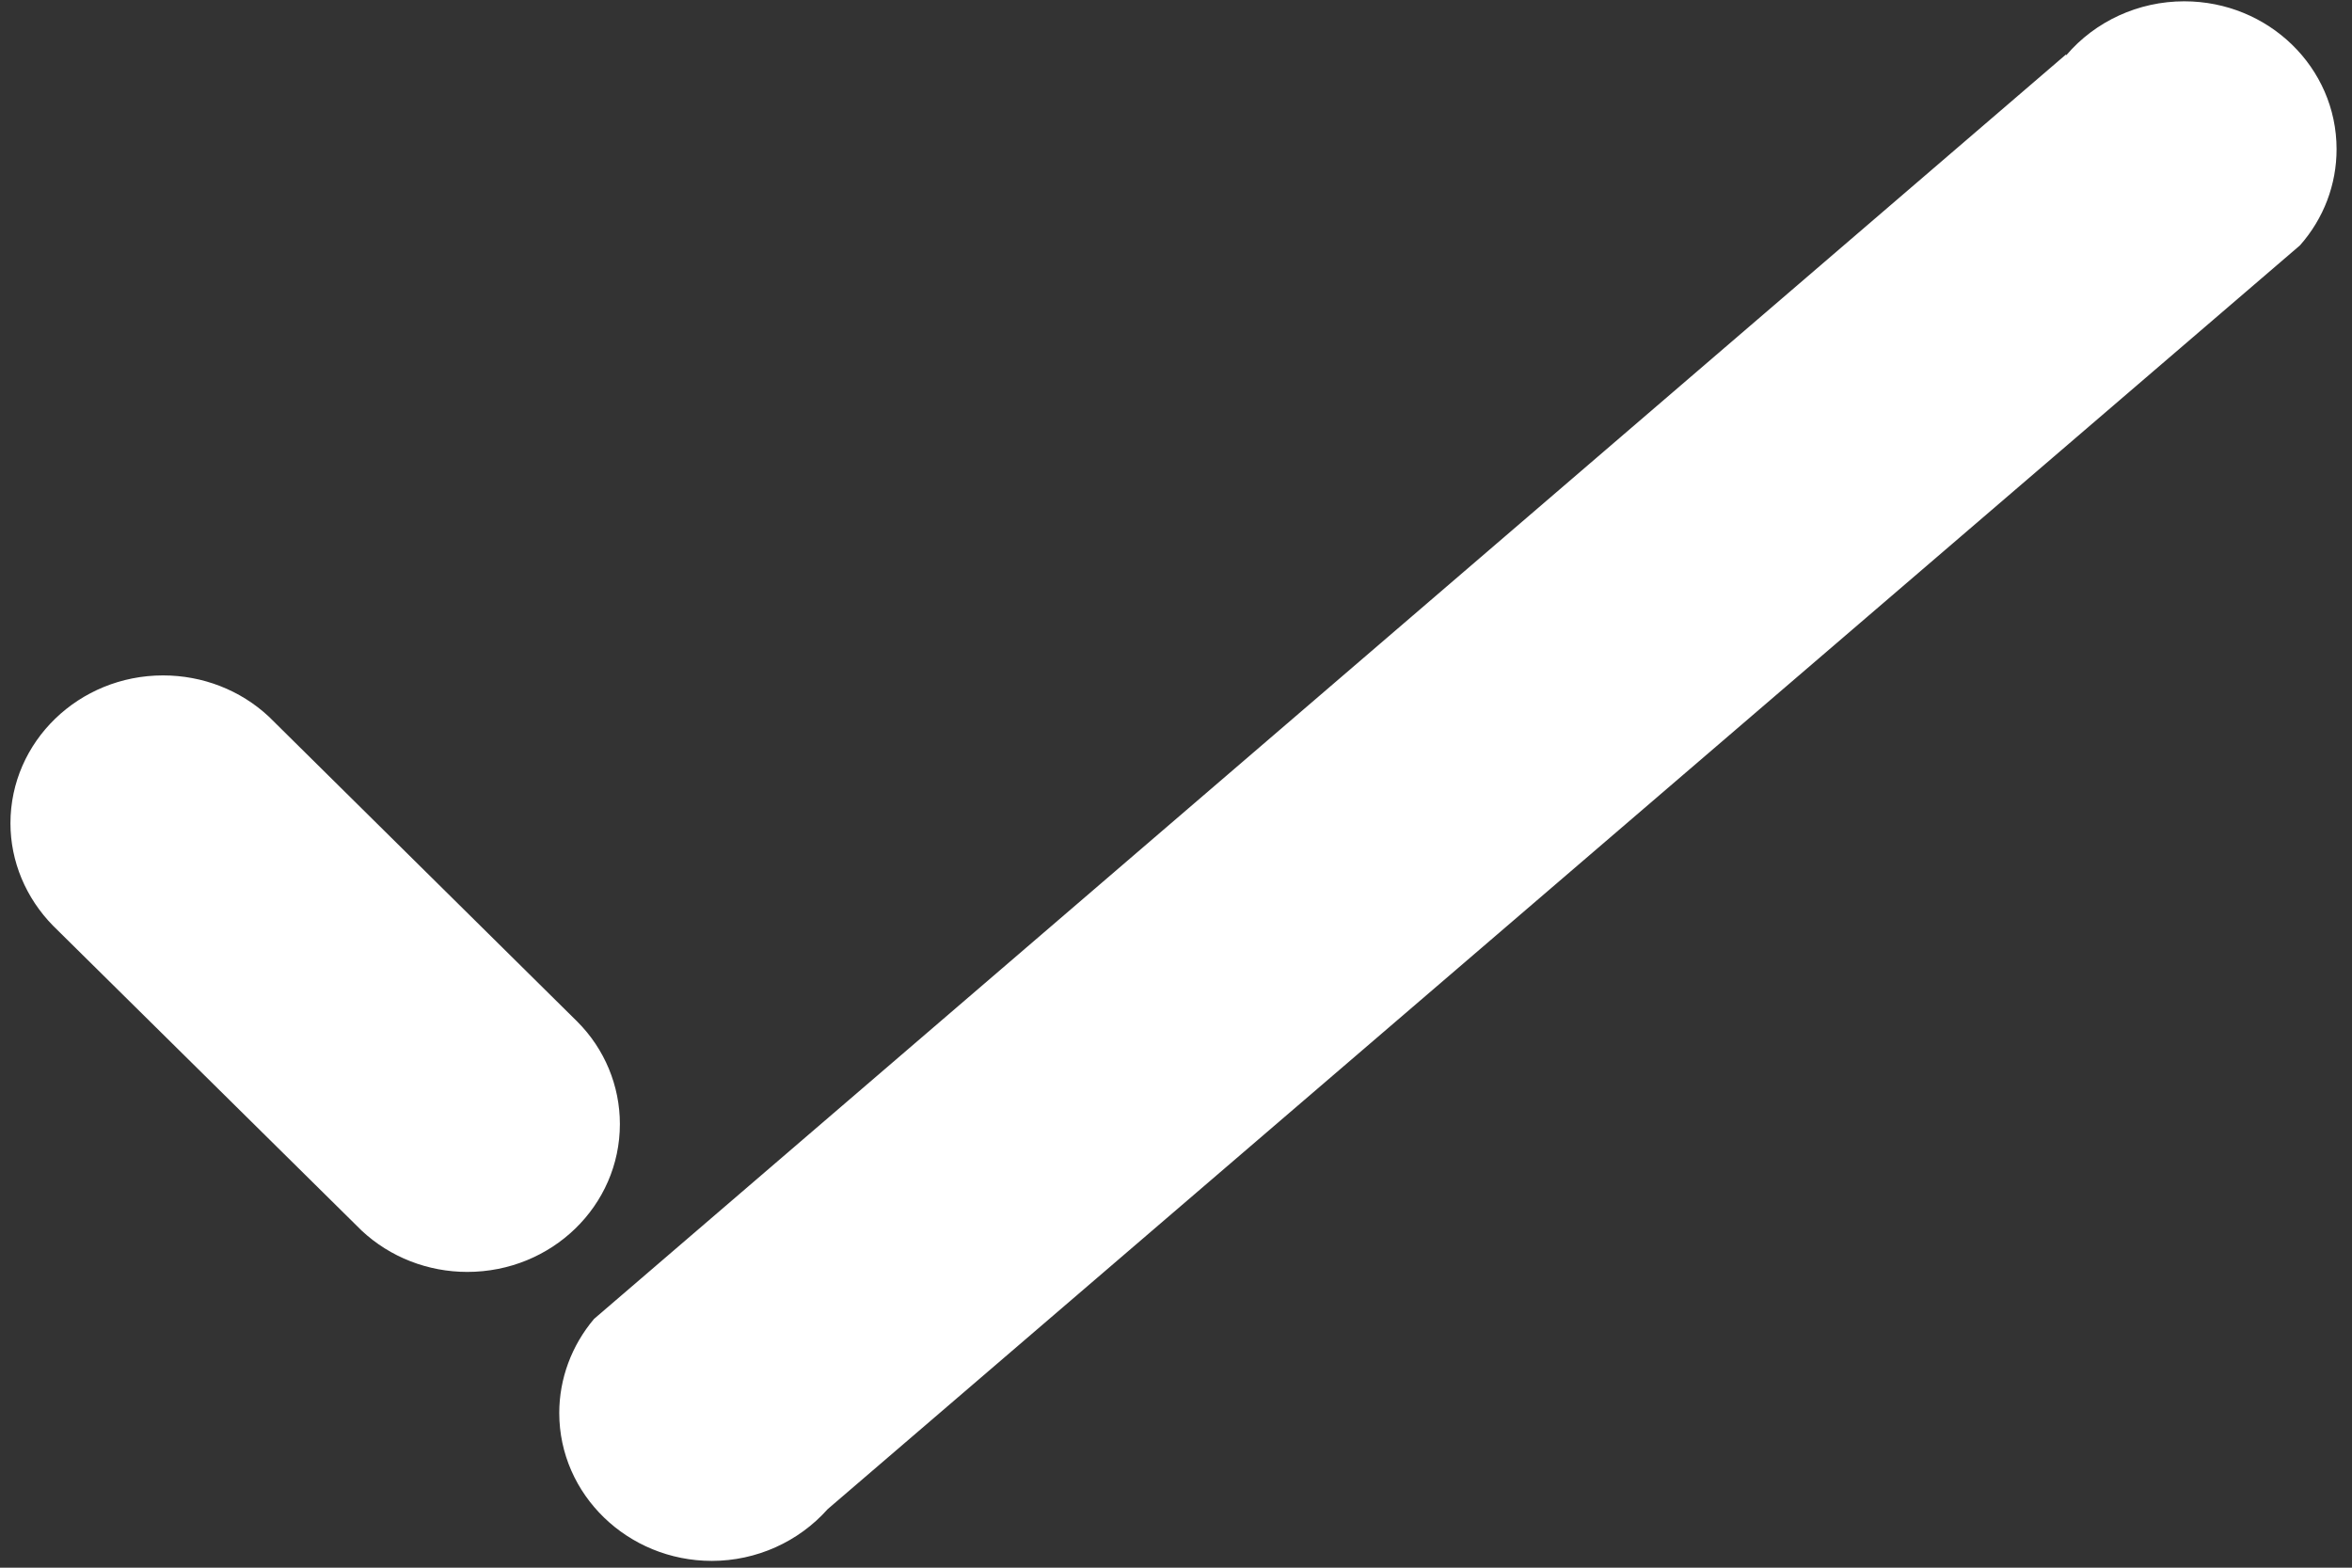 ﻿<?xml version="1.0" encoding="utf-8"?>
<svg version="1.1" xmlns:xlink="http://www.w3.org/1999/xlink" width="9px" height="6px" xmlns="http://www.w3.org/2000/svg">
  <rect width="100%" height="100%" fill="#333333" stroke="none"/>
  <g transform="matrix(1 0 0 1 -14 -14 )">
    <path d="M 1.384 4.71  L 0.203 3.543  C 0.099 3.437  0.04 3.297  0.04 3.151  C 0.04 2.838  0.302 2.585  0.624 2.585  C 0.775 2.585  0.92 2.641  1.029 2.743  L 2.209 3.91  C 2.314 4.015  2.372 4.156  2.372 4.302  C 2.372 4.615  2.111 4.868  1.788 4.868  C 1.638 4.868  1.493 4.812  1.384 4.71  Z M 7.905 0.209  L 7.907 0.211  C 8.018 0.081  8.183 0.005  8.358 0.005  C 8.68 0.005  8.941 0.258  8.941 0.571  C 8.941 0.706  8.892 0.836  8.801 0.939  L 3.167 5.776  C 3.056 5.901  2.894 5.974  2.724 5.974  C 2.402 5.974  2.14 5.72  2.14 5.408  C 2.14 5.277  2.187 5.15  2.273 5.048  L 7.905 0.209  Z " fill-rule="nonzero" fill="#ffffff" stroke="none" transform="matrix(1 0 0 1 14 14 )" />
  </g>
</svg>